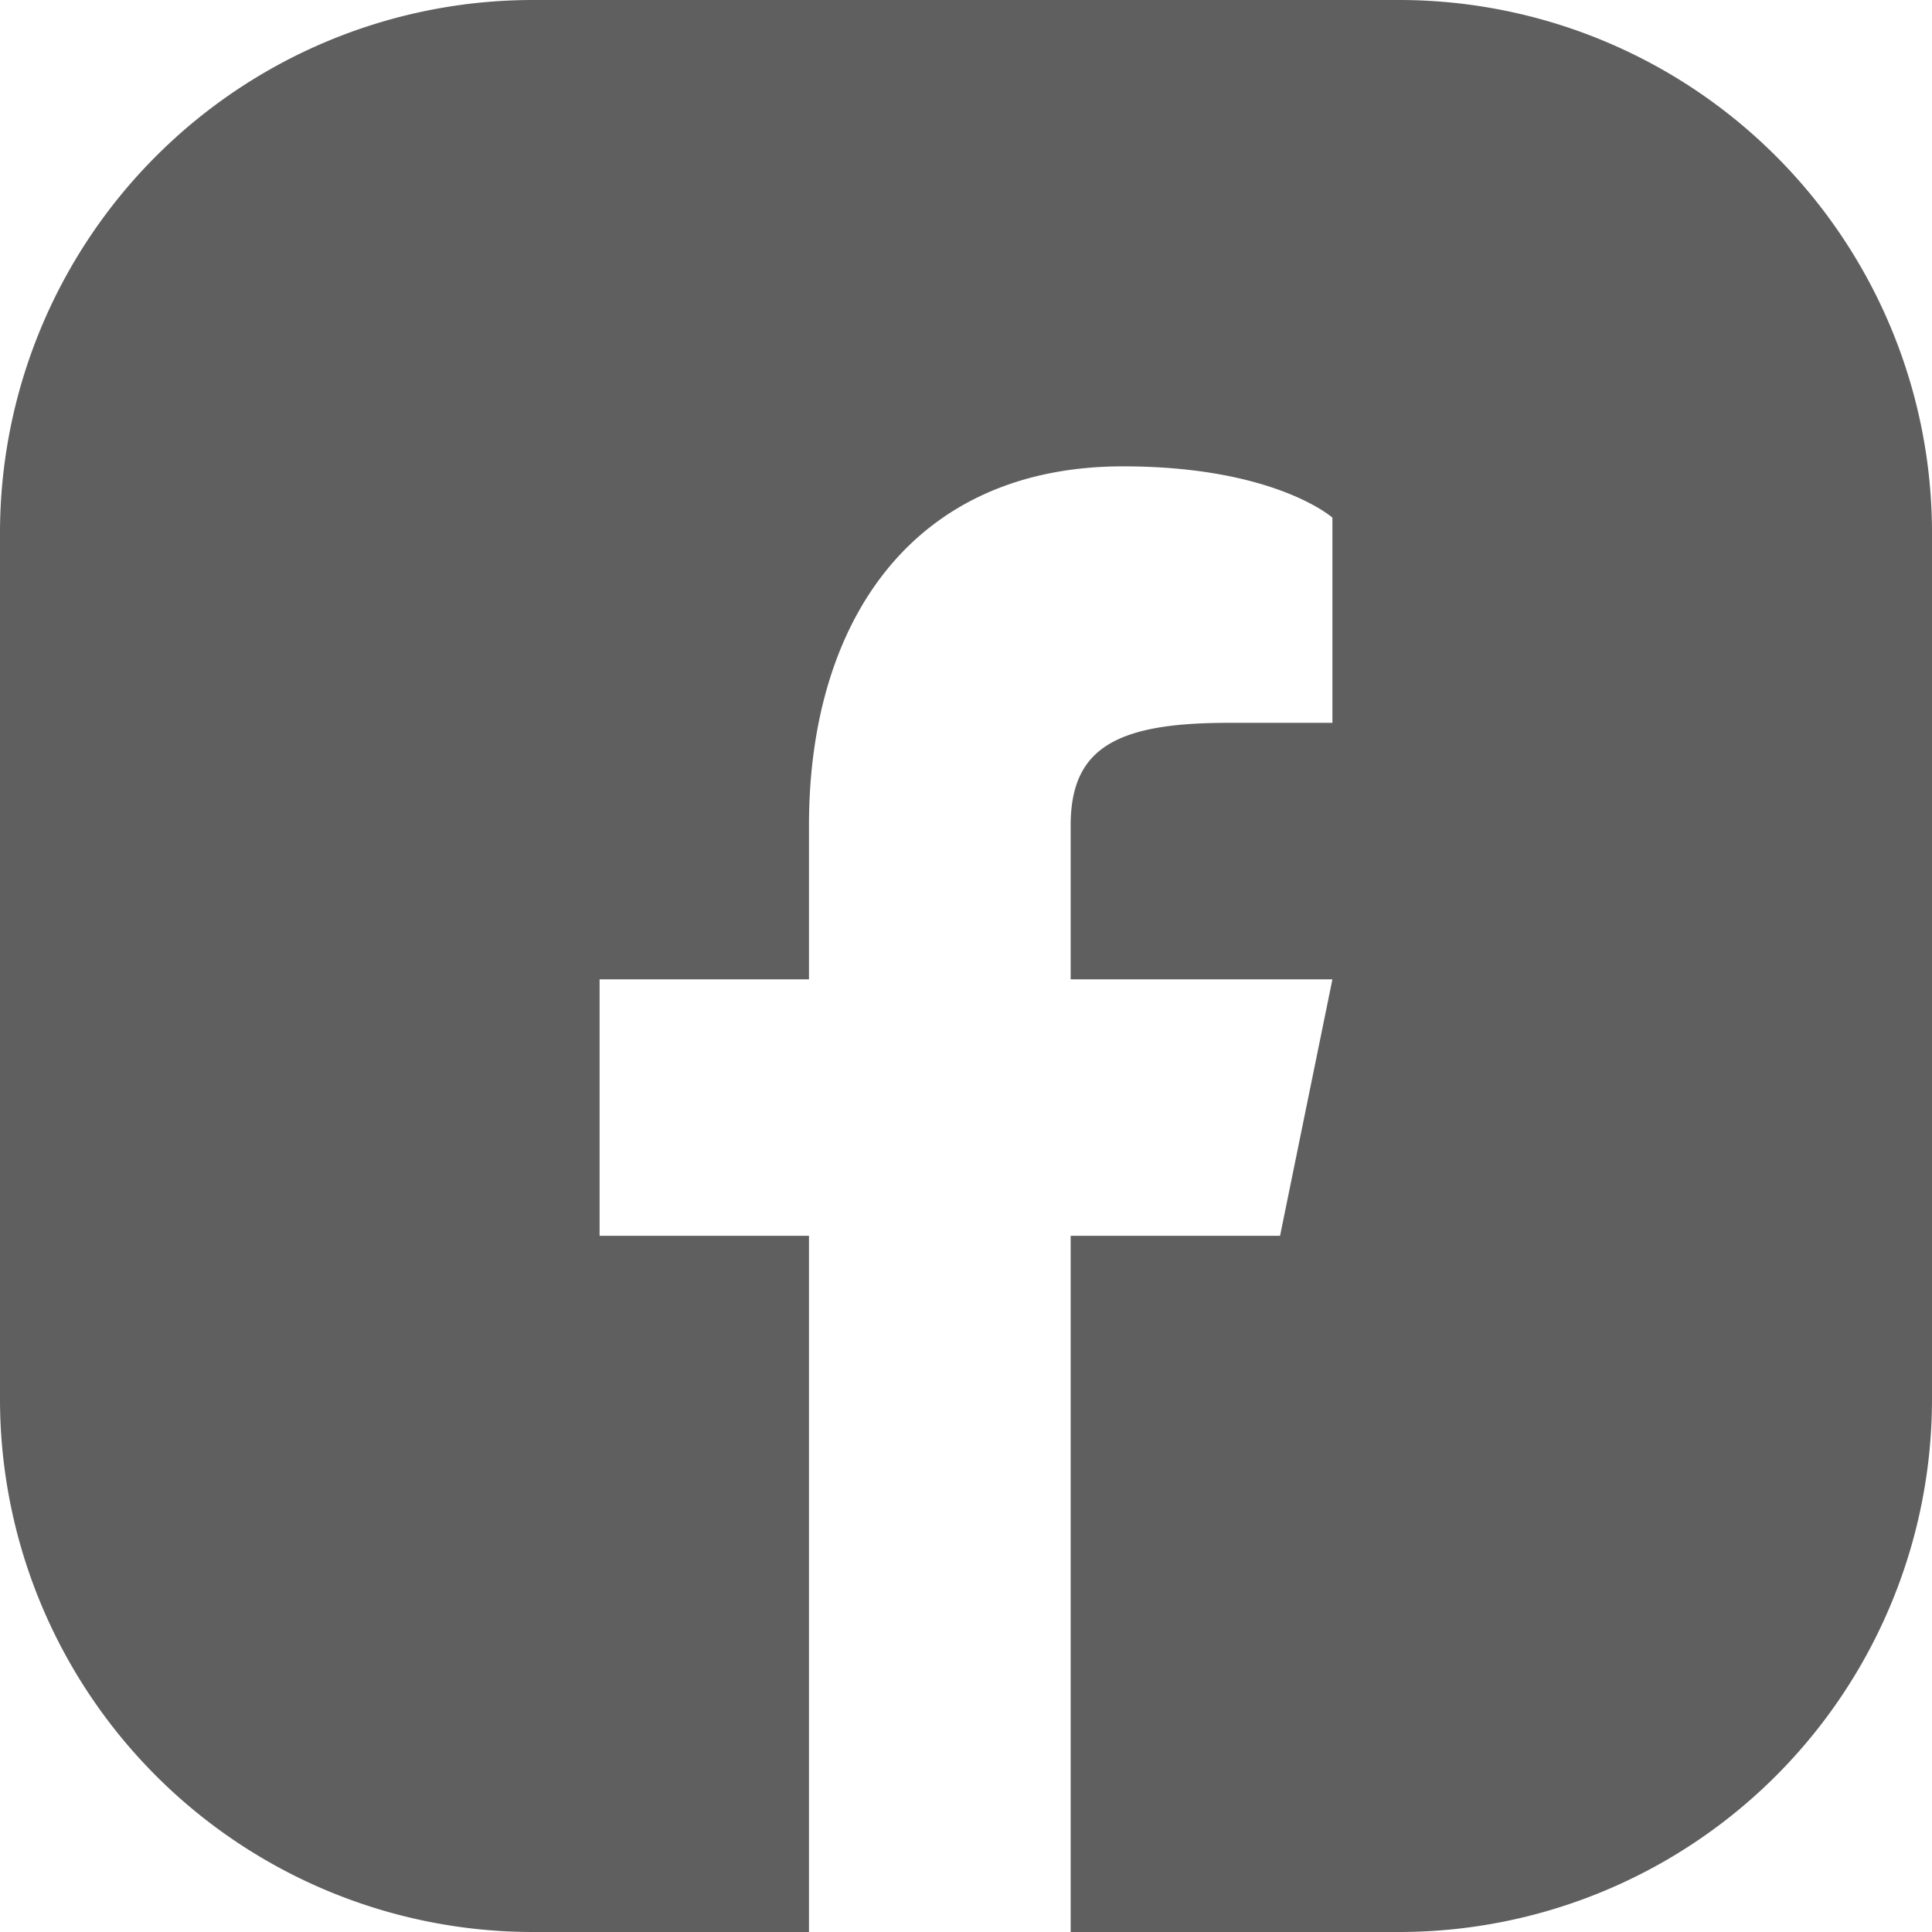 <svg xmlns="http://www.w3.org/2000/svg" width="29" height="29" viewBox="0 0 29 29">
    <path fill="#5F5F5F" fill-rule="nonzero" d="M16.071 29V18.55h3.143L20 14.7h-3.929v-2.31c0-1.155.676-1.54 2.358-1.54H20V7.77S19.136 7 16.857 7c-3.143 0-4.714 2.31-4.714 5.39v2.31H9v3.85h3.143V29H8a8 8 0 0 1-8-8V8a8 8 0 0 1 8-8h13a8 8 0 0 1 8 8v13a8 8 0 0 1-8 8h-4.929z"/>
</svg>

